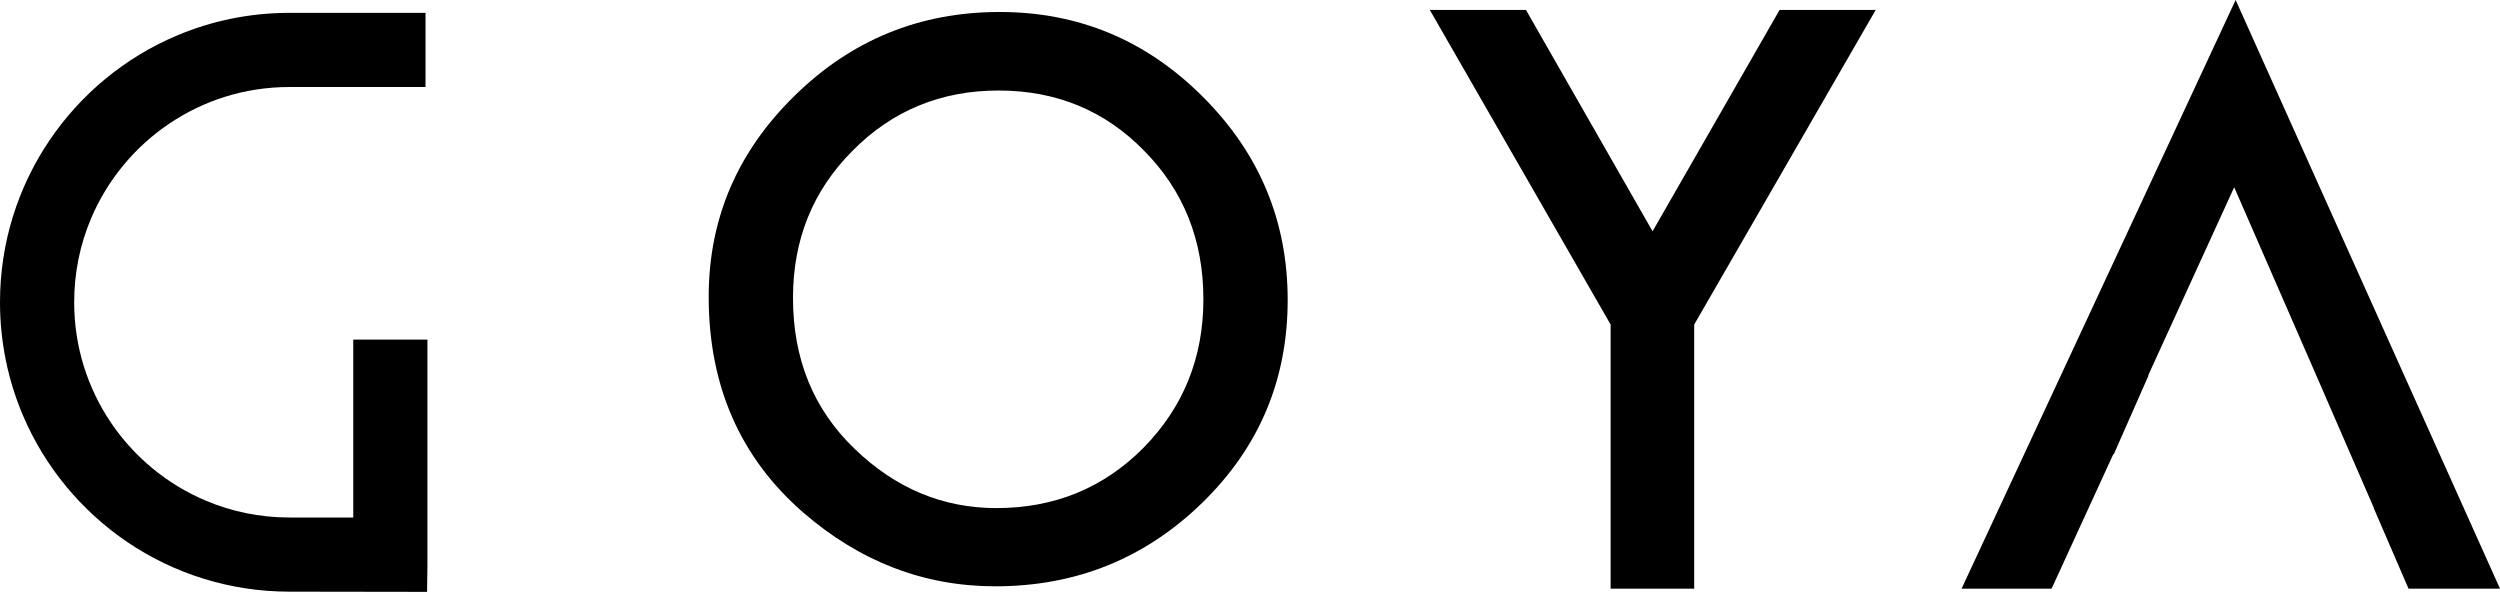 <?xml version="1.0" encoding="utf-8"?>
<!DOCTYPE svg PUBLIC "-//W3C//DTD SVG 1.1 Tiny//EN" "http://www.w3.org/Graphics/SVG/1.1/DTD/svg11-tiny.dtd">
<svg version="1.1" baseProfile="tiny" id="Layer_1" xmlns="http://www.w3.org/2000/svg" xmlns:xlink="http://www.w3.org/1999/xlink"
	 x="0px" y="0px" width="201.263px" height="47.648px" viewBox="0 0 201.263 47.648" xml:space="preserve">
<g>
	<path d="M57.053,23.895c0-6.276,2.301-11.668,6.903-16.173c4.581-4.506,10.089-6.757,16.519-6.757
		c6.354,0,11.803,2.271,16.346,6.813c4.562,4.546,6.844,10.004,6.844,16.376c0,6.411-2.29,11.85-6.873,16.318
		c-4.602,4.484-10.155,6.729-16.663,6.729c-5.756,0-10.927-1.994-15.509-5.979C59.574,36.812,57.053,31.037,57.053,23.895z
		 M63.84,23.982c0,4.928,1.655,8.98,4.968,12.157c3.292,3.177,7.094,4.765,11.405,4.765c4.68,0,8.627-1.616,11.842-4.852
		c3.215-3.272,4.824-7.259,4.824-11.957c0-4.755-1.59-8.74-4.766-11.955c-3.157-3.235-7.066-4.852-11.726-4.852
		c-4.64,0-8.558,1.616-11.755,4.852C65.438,15.337,63.84,19.284,63.84,23.982z"/>
	<path d="M129.664,26.128L115.107,0.801h7.741l10.192,17.819l10.225-17.819h7.739l-14.612,25.327v21.265h-6.729V26.128z"/>
	<polygon points="179.98,0 157.916,47.393 165.163,47.393 170.133,36.562 170.175,36.562 172.964,30.237 172.934,30.237 
		179.864,15.074 186.478,30.237 191.109,40.893 191.091,40.889 193.899,47.393 201.263,47.393 	"/>
	<path d="M34.412,27.341h-5.973v14.321h-5.141c-2.401,0-4.671-0.485-6.743-1.361c-3.105-1.312-5.759-3.514-7.628-6.281
		c-1.867-2.77-2.954-6.088-2.955-9.686c0.001-2.402,0.482-4.673,1.358-6.745c1.314-3.105,3.515-5.757,6.282-7.626
		c2.769-1.869,6.087-2.957,9.686-2.958h10.959v-5.97H23.299c-3.209-0.002-6.28,0.65-9.069,1.83
		c-4.187,1.771-7.737,4.722-10.247,8.438C1.469,15.019-0.002,19.518,0,24.334c0,3.208,0.652,6.281,1.831,9.07
		c1.771,4.185,4.724,7.735,8.438,10.248c3.716,2.511,8.216,3.982,13.029,3.979l11.084,0.017l0.029-2.1l0,0V27.341z"/>
</g>
</svg>
